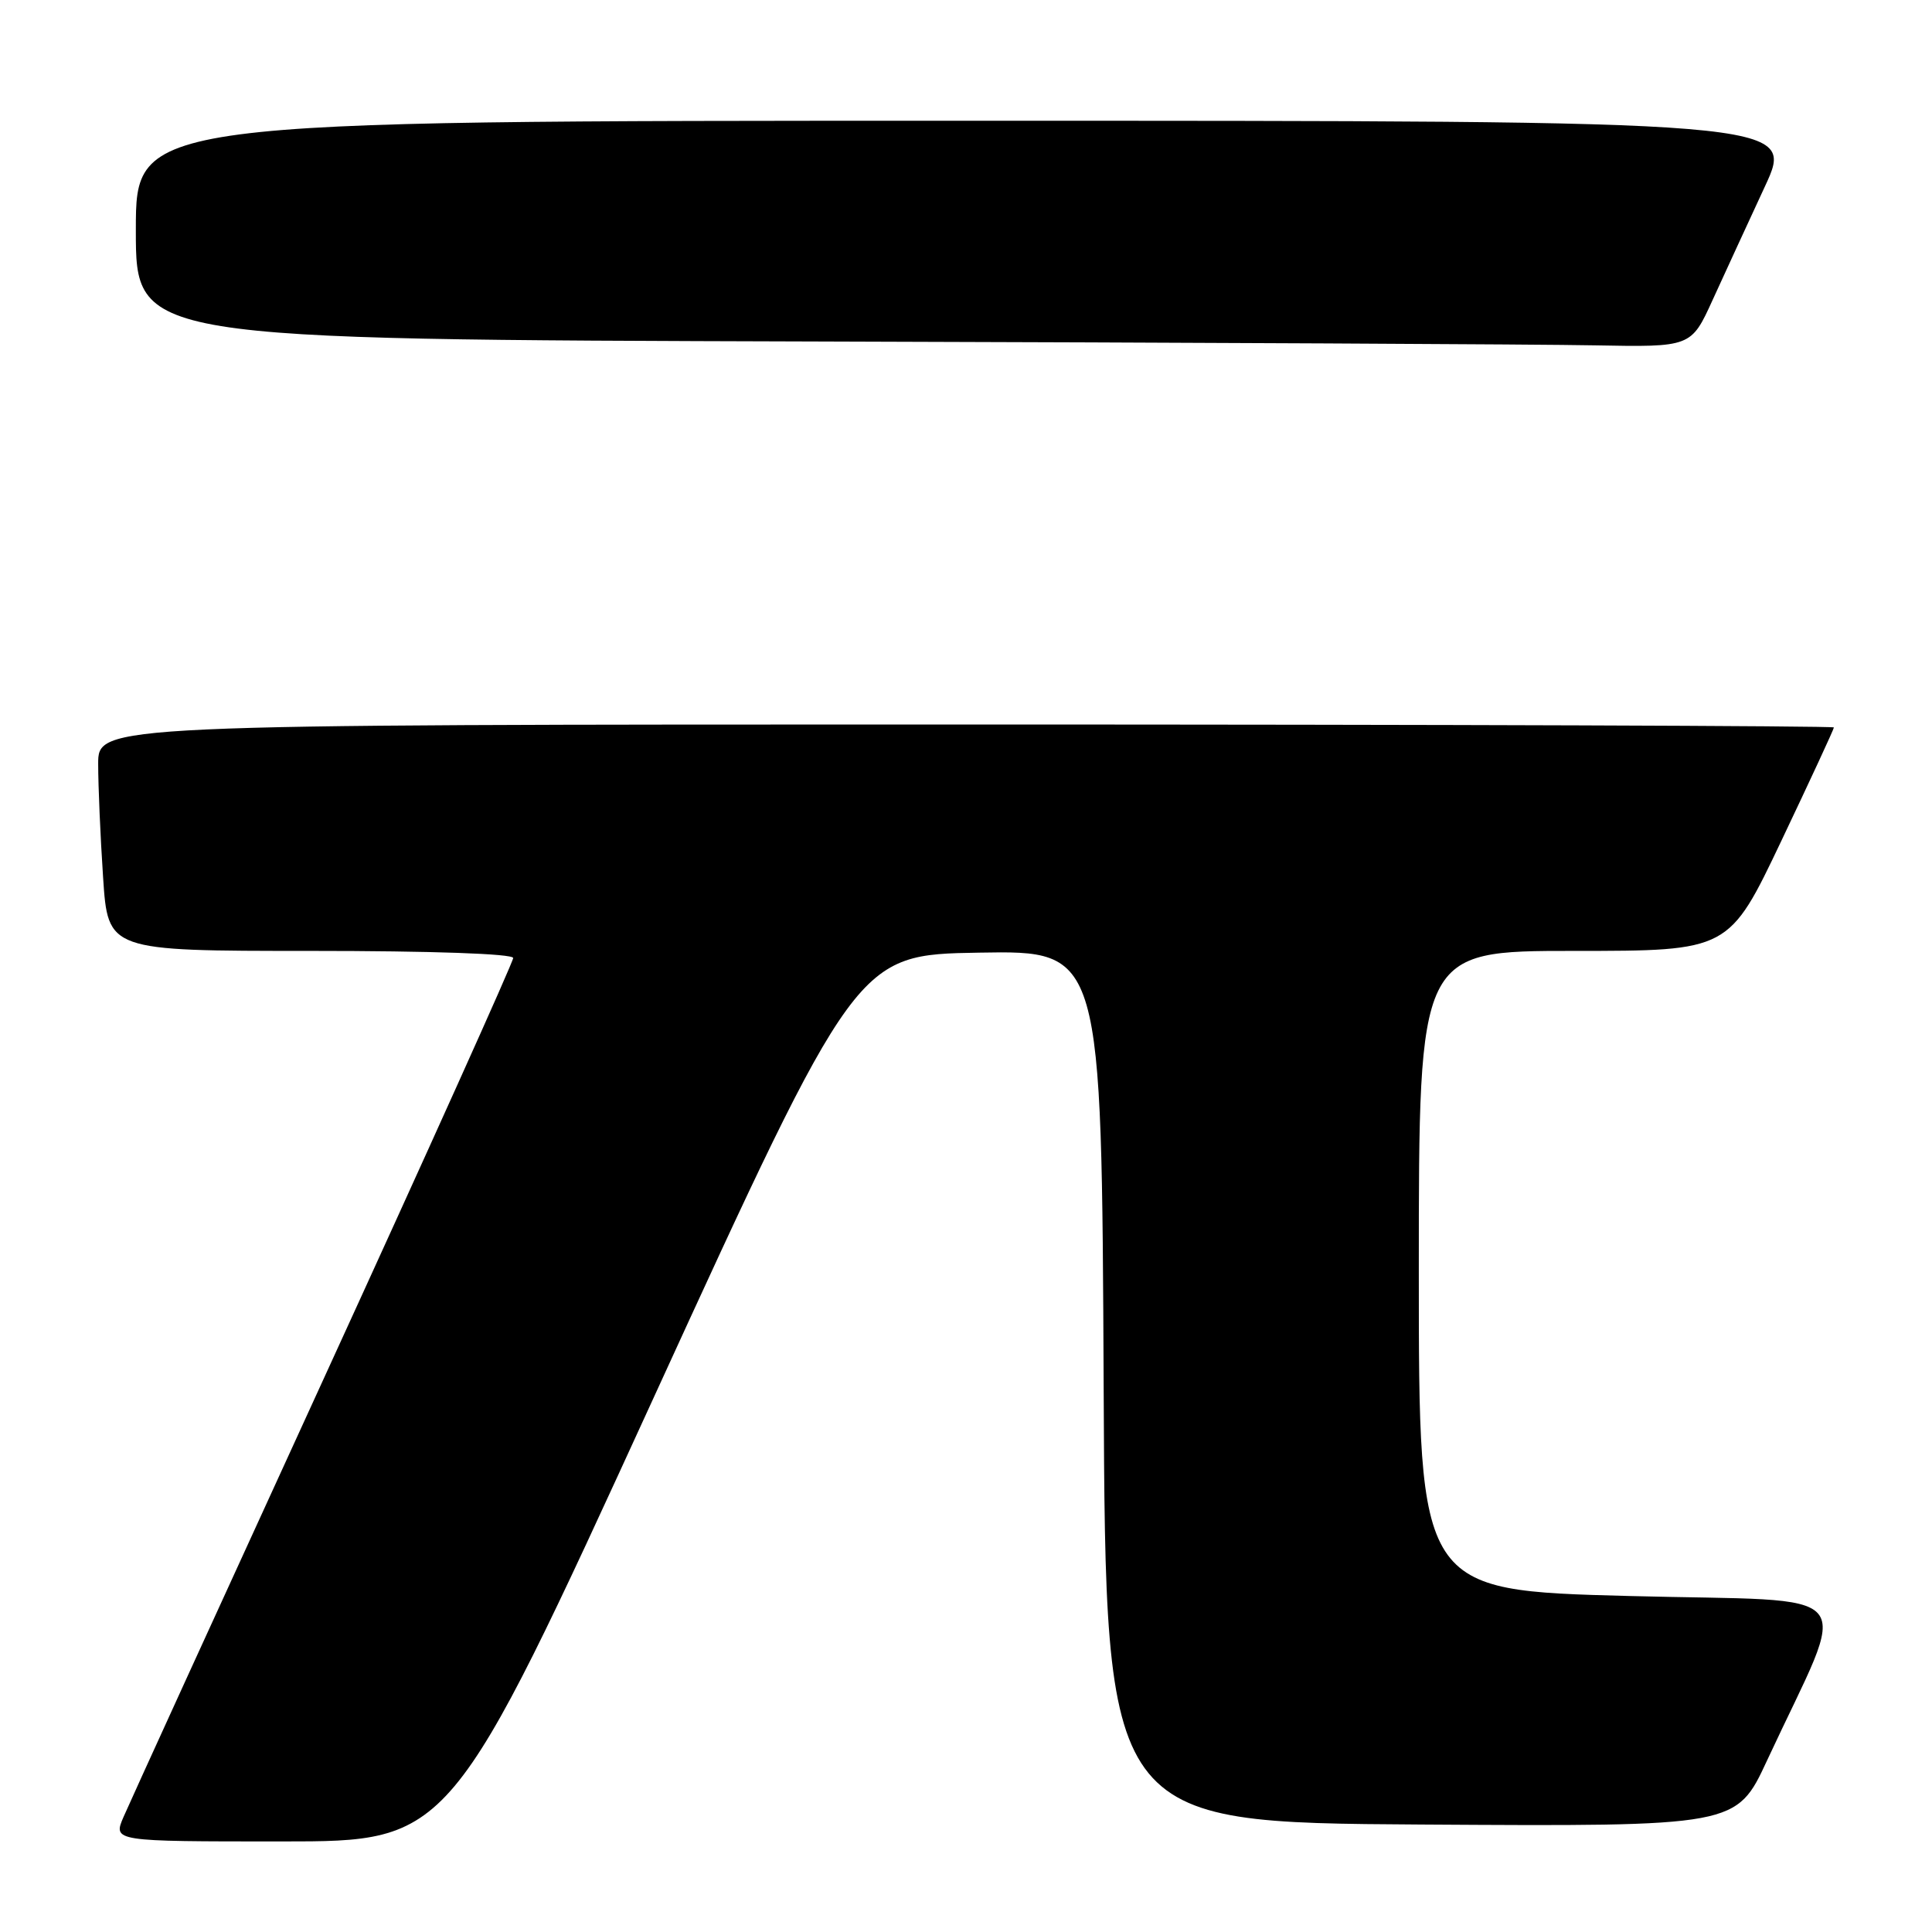 <?xml version="1.0" encoding="UTF-8" standalone="no"?>
<!DOCTYPE svg PUBLIC "-//W3C//DTD SVG 1.1//EN" "http://www.w3.org/Graphics/SVG/1.1/DTD/svg11.dtd" >
<svg xmlns="http://www.w3.org/2000/svg" xmlns:xlink="http://www.w3.org/1999/xlink" version="1.1" viewBox="0 0 256 256">
 <g >
 <path fill="currentColor"
d=" M 86.59 185.25 C 113.51 126.50 113.51 126.50 129.75 126.23 C 145.98 125.95 145.98 125.95 146.24 183.73 C 146.50 241.50 146.50 241.50 188.29 241.76 C 230.08 242.02 230.08 242.02 234.15 233.26 C 245.12 209.67 247.33 212.31 215.91 211.48 C 188.00 210.75 188.00 210.75 188.00 168.37 C 188.00 126.00 188.00 126.00 208.55 126.00 C 229.10 126.00 229.10 126.00 236.05 111.39 C 239.87 103.36 243.00 96.61 243.00 96.39 C 243.00 96.18 191.25 96.00 128.00 96.00 C 13.00 96.00 13.00 96.00 13.01 101.25 C 13.01 104.14 13.30 110.89 13.66 116.25 C 14.30 126.00 14.30 126.00 41.15 126.00 C 57.29 126.00 68.00 126.38 68.00 126.94 C 68.00 127.46 56.70 152.55 42.89 182.69 C 29.07 212.84 17.14 238.96 16.37 240.75 C 14.97 244.00 14.97 244.00 37.32 244.00 C 59.67 244.00 59.67 244.00 86.59 185.25 Z  M 226.93 39.75 C 228.50 36.31 231.61 29.56 233.84 24.75 C 237.91 16.00 237.91 16.00 127.95 16.00 C 18.00 16.00 18.00 16.00 18.00 30.49 C 18.00 44.99 18.00 44.99 108.25 45.25 C 157.89 45.39 204.26 45.62 211.29 45.76 C 224.08 46.00 224.08 46.00 226.93 39.75 Z "/>
</g>
</svg>